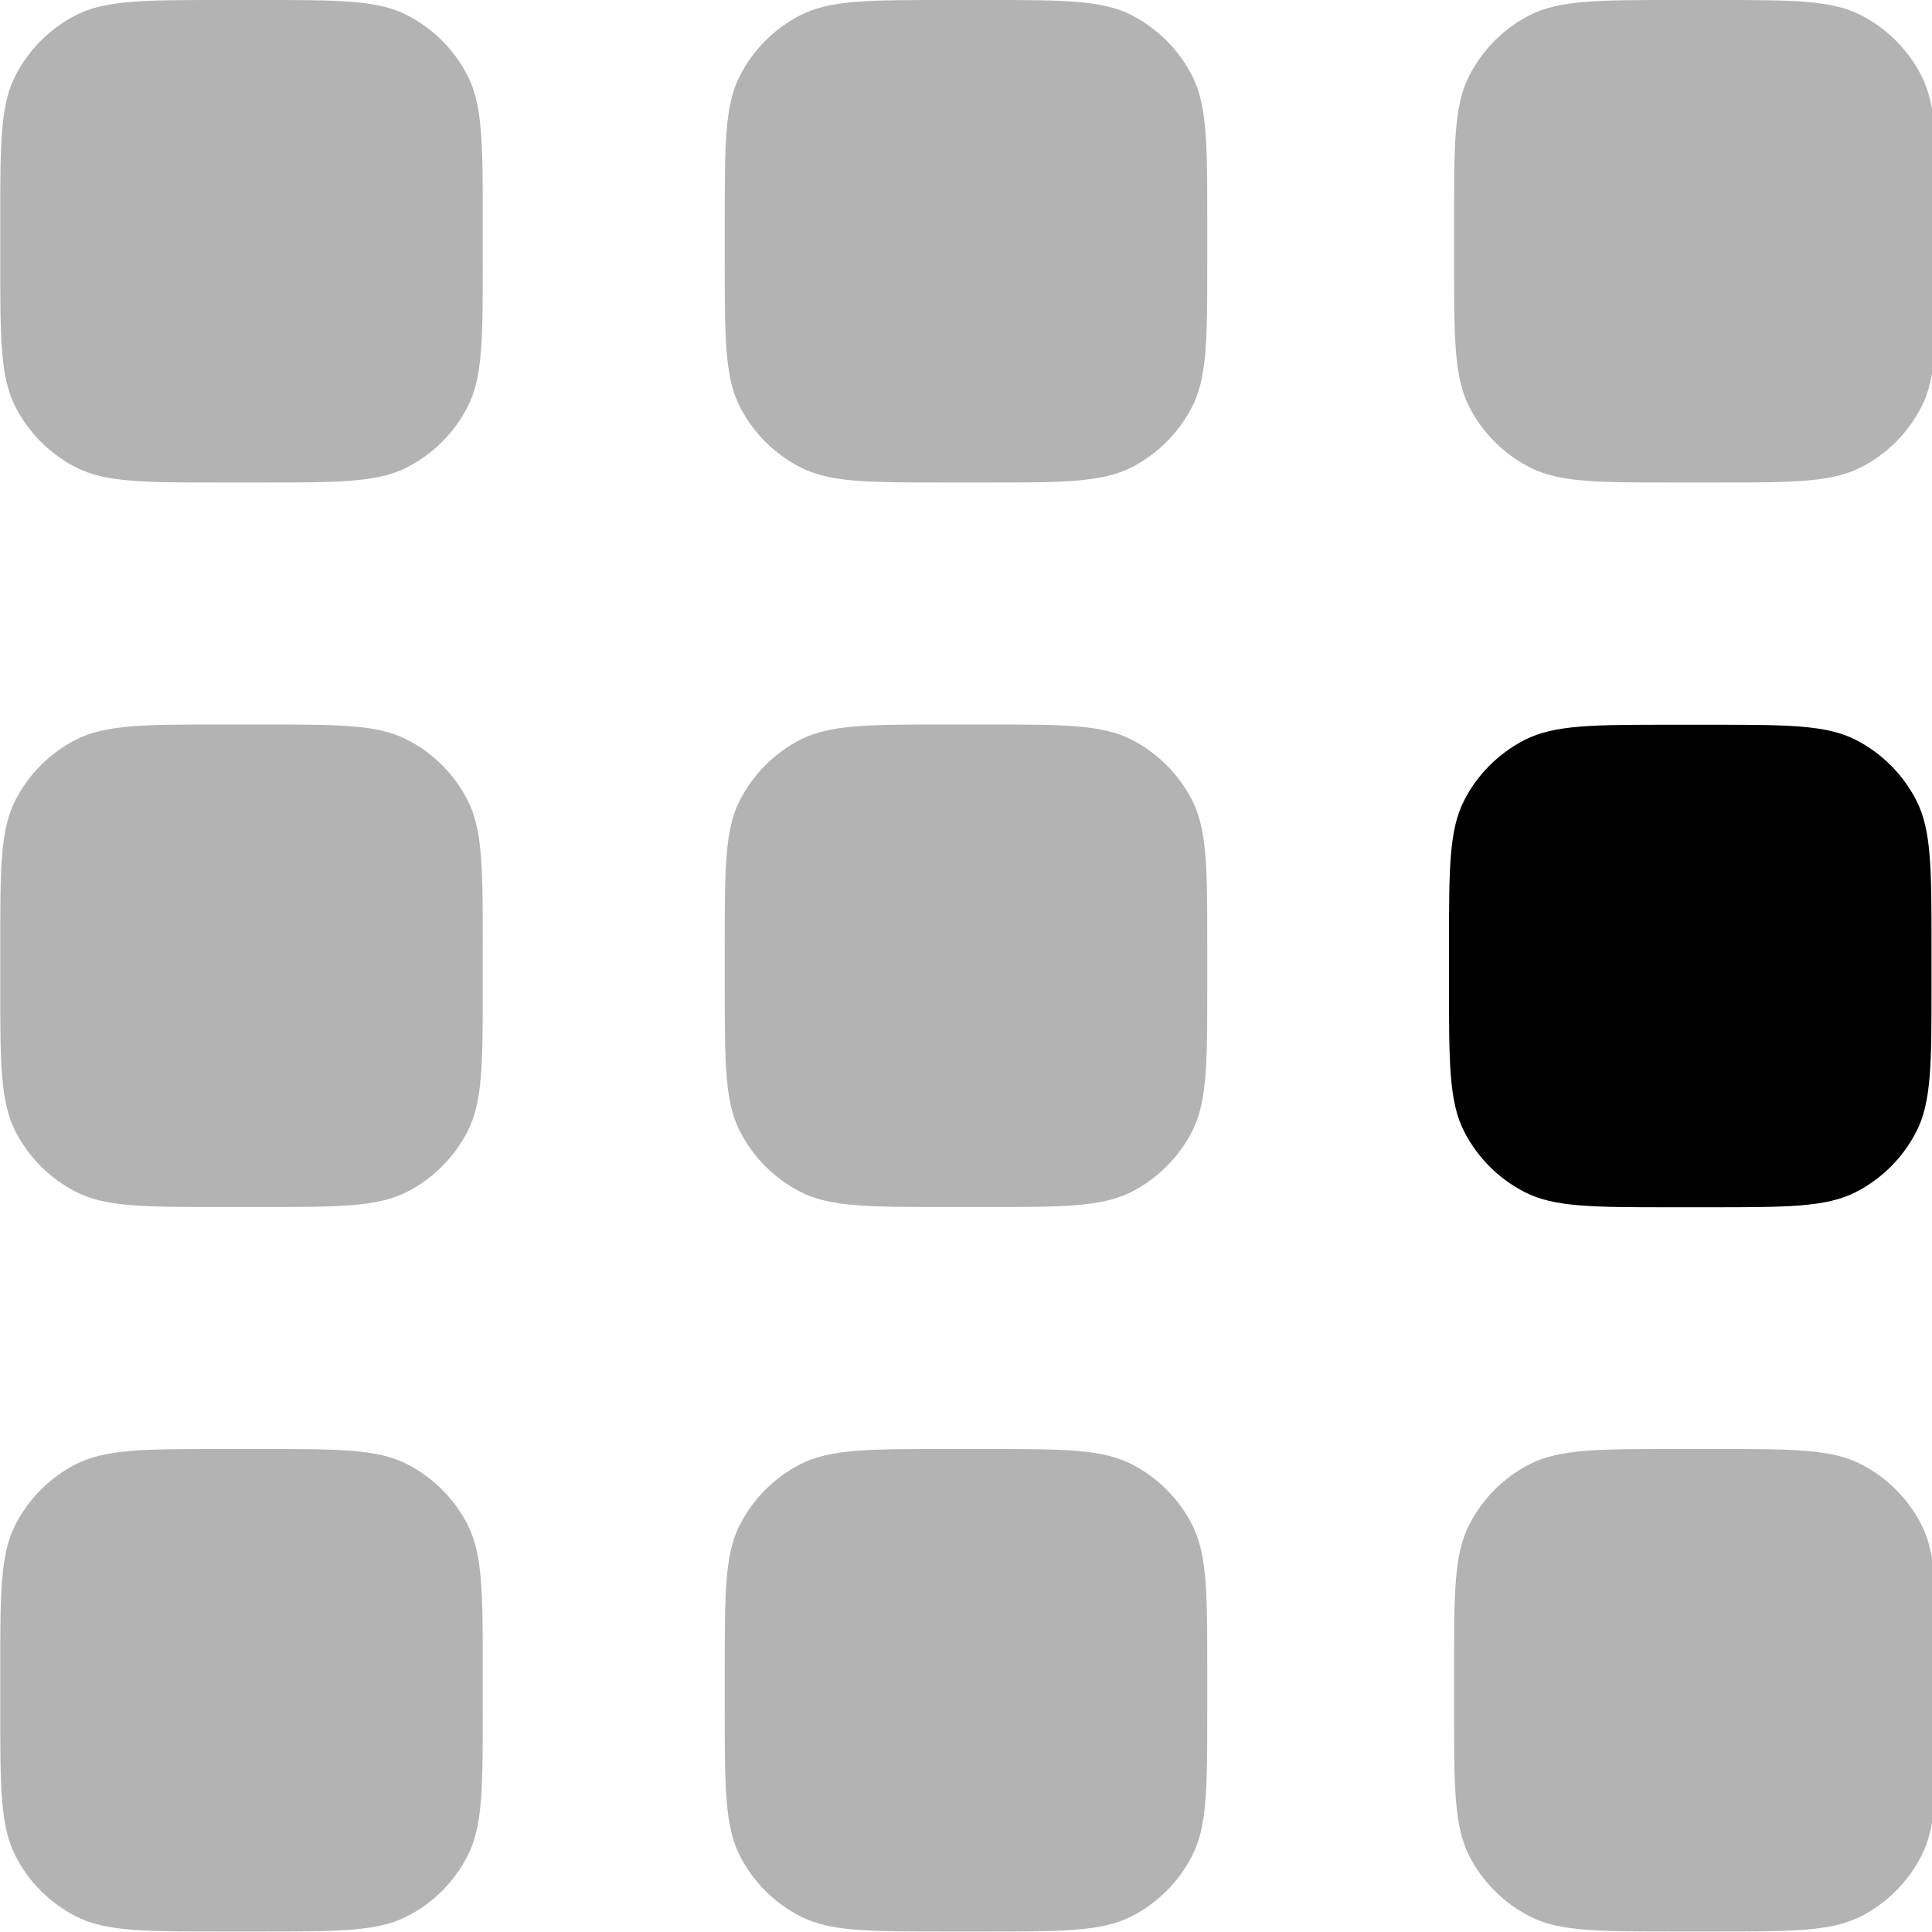 <svg viewBox="0 0 16 16" xmlns="http://www.w3.org/2000/svg"><path d="m12 7.84c0-0.644 0-0.966 0.125-1.21 0.11-0.216 0.286-0.392 0.503-0.503 0.246-0.125 0.568-0.125 1.21-0.125h0.32c0.644 0 0.966 0 1.21 0.125 0.216 0.11 0.392 0.286 0.503 0.503 0.125 0.246 0.125 0.568 0.125 1.21v0.32c0 0.644 0 0.966-0.125 1.21-0.11 0.216-0.286 0.392-0.503 0.503-0.246 0.125-0.568 0.125-1.21 0.125h-0.32c-0.644 0-0.966 0-1.21-0.125-0.216-0.11-0.392-0.286-0.503-0.503-0.125-0.246-0.125-0.568-0.125-1.21v-0.32z" fill="#000"/><g fill="#000" opacity=".3"><path d="m2.16 12c0.644 0 0.966-3e-4 1.21 0.125 0.216 0.11 0.393 0.286 0.503 0.503 0.125 0.246 0.125 0.568 0.125 1.21v0.32c0 0.644 2.5e-4 0.966-0.125 1.21-0.11 0.216-0.287 0.393-0.503 0.503-0.246 0.125-0.568 0.125-1.21 0.125h-0.32c-0.644 0-0.966 3e-4 -1.21-0.125-0.216-0.11-0.393-0.286-0.503-0.503-0.125-0.246-0.125-0.568-0.125-1.21v-0.32c8.21e-10 -0.644-2.54e-4 -0.966 0.125-1.21 0.11-0.216 0.287-0.393 0.503-0.503 0.246-0.125 0.568-0.125 1.21-0.125h0.32z"/><path d="m8.16 12c0.644 0 0.966-3e-4 1.21 0.125 0.216 0.11 0.393 0.286 0.503 0.503 0.125 0.246 0.125 0.568 0.125 1.21v0.32c0 0.644 3e-4 0.966-0.125 1.21-0.11 0.216-0.287 0.393-0.503 0.503-0.246 0.125-0.568 0.125-1.21 0.125h-0.32c-0.644 0-0.966 3e-4 -1.21-0.125-0.216-0.11-0.393-0.286-0.503-0.503-0.125-0.246-0.125-0.568-0.125-1.21v-0.32c0-0.644-2.5e-4 -0.966 0.125-1.21 0.11-0.216 0.287-0.393 0.503-0.503 0.246-0.125 0.568-0.125 1.21-0.125h0.32z"/><path d="m14.2 12c0.644 0 0.966-3e-4 1.21 0.125 0.216 0.11 0.393 0.286 0.503 0.503 0.125 0.246 0.125 0.568 0.125 1.21v0.32c0 0.644 3e-4 0.966-0.125 1.21-0.11 0.216-0.286 0.393-0.503 0.503-0.246 0.125-0.568 0.125-1.21 0.125h-0.32c-0.644 0-0.966 3e-4 -1.21-0.125-0.216-0.11-0.393-0.286-0.503-0.503-0.125-0.246-0.125-0.568-0.125-1.21v-0.32c0-0.644-3e-4 -0.966 0.125-1.21 0.11-0.216 0.286-0.393 0.503-0.503 0.246-0.125 0.568-0.125 1.21-0.125h0.32z"/><path d="m2.16 6c0.644 0 0.966-2.5e-4 1.21 0.125 0.216 0.11 0.393 0.287 0.503 0.503 0.125 0.246 0.125 0.568 0.125 1.21v0.32c0 0.644 2.5e-4 0.966-0.125 1.21-0.11 0.216-0.287 0.393-0.503 0.503-0.246 0.125-0.568 0.125-1.21 0.125h-0.32c-0.644 0-0.966 3e-4 -1.21-0.125-0.216-0.11-0.393-0.287-0.503-0.503-0.125-0.246-0.125-0.568-0.125-1.21v-0.32c8.21e-10 -0.644-2.54e-4 -0.966 0.125-1.21 0.11-0.216 0.287-0.393 0.503-0.503 0.246-0.125 0.568-0.125 1.21-0.125h0.32z"/><path d="m8.16 6c0.644 0 0.966-2.5e-4 1.21 0.125 0.216 0.11 0.393 0.287 0.503 0.503 0.125 0.246 0.125 0.568 0.125 1.21v0.32c0 0.644 3e-4 0.966-0.125 1.21-0.11 0.216-0.287 0.393-0.503 0.503-0.246 0.125-0.568 0.125-1.21 0.125h-0.32c-0.644 0-0.966 3e-4 -1.21-0.125-0.216-0.11-0.393-0.287-0.503-0.503-0.125-0.246-0.125-0.568-0.125-1.21v-0.32c0-0.644-2.5e-4 -0.966 0.125-1.21 0.11-0.216 0.287-0.393 0.503-0.503 0.246-0.125 0.568-0.125 1.21-0.125h0.32z"/><path d="m2.16 4.15e-9c0.644 8.21e-10 0.966-2.54e-4 1.21 0.125 0.216 0.11 0.393 0.287 0.503 0.503 0.125 0.246 0.125 0.568 0.125 1.21v0.32c0 0.644 2.5e-4 0.966-0.125 1.21-0.11 0.216-0.287 0.393-0.503 0.503-0.246 0.125-0.568 0.125-1.21 0.125h-0.32c-0.644 0-0.966 2.5e-4 -1.21-0.125-0.216-0.11-0.393-0.287-0.503-0.503-0.125-0.246-0.125-0.568-0.125-1.21v-0.32c8.21e-10 -0.644-2.54e-4 -0.966 0.125-1.21 0.11-0.216 0.287-0.393 0.503-0.503 0.246-0.125 0.568-0.125 1.21-0.125h0.32z"/><path d="m8.16 4.15e-9c0.644 8.21e-10 0.966-2.54e-4 1.21 0.125 0.216 0.11 0.393 0.287 0.503 0.503 0.125 0.246 0.125 0.568 0.125 1.21v0.32c0 0.644 3e-4 0.966-0.125 1.21-0.11 0.216-0.287 0.393-0.503 0.503-0.246 0.125-0.568 0.125-1.21 0.125h-0.32c-0.644 0-0.966 2.5e-4 -1.21-0.125-0.216-0.11-0.393-0.287-0.503-0.503-0.125-0.246-0.125-0.568-0.125-1.21v-0.32c0-0.644-2.5e-4 -0.966 0.125-1.21 0.11-0.216 0.287-0.393 0.503-0.503 0.246-0.125 0.568-0.125 1.21-0.125h0.32z"/><path d="m14.2 4.15e-9c0.644 8.21e-10 0.966-2.54e-4 1.21 0.125 0.216 0.11 0.393 0.287 0.503 0.503 0.125 0.246 0.125 0.568 0.125 1.21v0.32c0 0.644 3e-4 0.966-0.125 1.21-0.11 0.216-0.286 0.393-0.503 0.503-0.246 0.125-0.568 0.125-1.21 0.125h-0.32c-0.644 0-0.966 2.5e-4 -1.21-0.125-0.216-0.11-0.393-0.287-0.503-0.503-0.125-0.246-0.125-0.568-0.125-1.21v-0.32c0-0.644-3e-4 -0.966 0.125-1.21 0.11-0.216 0.286-0.393 0.503-0.503 0.246-0.125 0.568-0.125 1.21-0.125h0.32z"/></g></svg>

